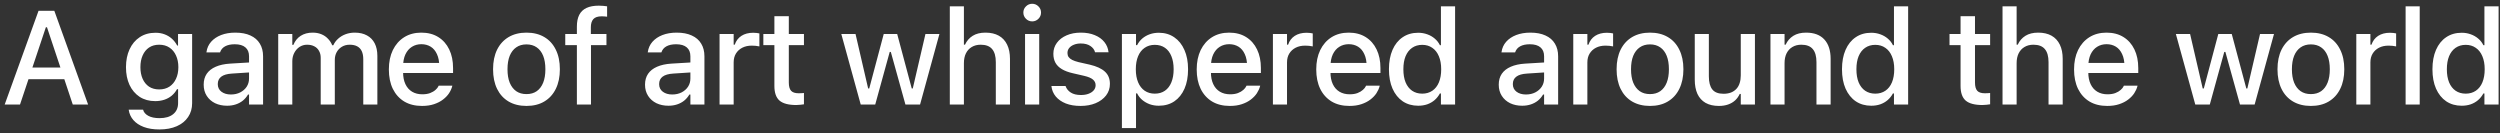 <svg width="263" height="14" viewBox="0 0 263 14" fill="none" xmlns="http://www.w3.org/2000/svg">
<rect x="0" y="0" width="263" height="14" fill="#333333" stroke="none"/>
<path d="M0.492 11L4.054 1.136H5.291V2.865H4.826L2.105 11H0.492ZM2.208 8.334L2.639 7.104H7.13L7.561 8.334H2.208ZM7.656 11L4.942 2.865V1.136H5.715L9.27 11H7.656ZM16.767 13.618C16.138 13.618 15.591 13.532 15.126 13.358C14.666 13.185 14.301 12.944 14.032 12.634C13.763 12.324 13.599 11.964 13.54 11.554L13.547 11.54H15.051L15.058 11.554C15.121 11.809 15.301 12.019 15.598 12.183C15.894 12.347 16.29 12.429 16.787 12.429C17.398 12.429 17.874 12.29 18.216 12.012C18.562 11.734 18.735 11.344 18.735 10.843V9.387H18.619C18.473 9.651 18.287 9.879 18.059 10.07C17.831 10.257 17.571 10.398 17.279 10.494C16.988 10.59 16.671 10.638 16.329 10.638C15.7 10.638 15.153 10.487 14.688 10.187C14.228 9.881 13.873 9.462 13.622 8.929C13.376 8.391 13.253 7.773 13.253 7.076V7.062C13.253 6.356 13.378 5.732 13.629 5.189C13.88 4.643 14.237 4.216 14.702 3.911C15.167 3.601 15.721 3.446 16.363 3.446C16.71 3.446 17.026 3.501 17.314 3.61C17.605 3.72 17.863 3.875 18.086 4.075C18.309 4.276 18.494 4.515 18.64 4.793H18.729V3.576H20.212V10.85C20.212 11.41 20.071 11.898 19.788 12.312C19.51 12.727 19.114 13.049 18.599 13.276C18.084 13.504 17.473 13.618 16.767 13.618ZM16.746 9.407C17.165 9.407 17.525 9.309 17.826 9.113C18.127 8.913 18.357 8.637 18.517 8.286C18.681 7.935 18.763 7.53 18.763 7.069V7.056C18.763 6.6 18.681 6.194 18.517 5.839C18.357 5.483 18.127 5.205 17.826 5.005C17.525 4.804 17.165 4.704 16.746 4.704C16.327 4.704 15.969 4.804 15.673 5.005C15.381 5.205 15.158 5.483 15.003 5.839C14.848 6.19 14.771 6.595 14.771 7.056V7.069C14.771 7.53 14.848 7.935 15.003 8.286C15.158 8.637 15.381 8.913 15.673 9.113C15.969 9.309 16.327 9.407 16.746 9.407ZM23.889 11.123C23.419 11.123 22.998 11.034 22.624 10.856C22.255 10.674 21.963 10.417 21.749 10.084C21.535 9.751 21.428 9.362 21.428 8.915V8.901C21.428 8.455 21.535 8.074 21.749 7.76C21.968 7.445 22.282 7.199 22.692 7.021C23.107 6.839 23.608 6.73 24.196 6.693L26.938 6.529V7.575L24.401 7.739C23.891 7.771 23.515 7.881 23.273 8.067C23.032 8.25 22.911 8.507 22.911 8.84V8.854C22.911 9.191 23.041 9.457 23.301 9.653C23.561 9.845 23.889 9.94 24.285 9.94C24.654 9.94 24.982 9.868 25.27 9.722C25.561 9.571 25.789 9.371 25.953 9.12C26.117 8.865 26.199 8.578 26.199 8.259V5.921C26.199 5.511 26.072 5.199 25.816 4.984C25.566 4.766 25.192 4.656 24.695 4.656C24.281 4.656 23.941 4.729 23.677 4.875C23.417 5.021 23.244 5.226 23.157 5.49L23.144 5.511H21.715L21.722 5.463C21.781 5.053 21.943 4.697 22.207 4.396C22.476 4.091 22.827 3.854 23.26 3.686C23.697 3.517 24.196 3.433 24.757 3.433C25.381 3.433 25.91 3.533 26.343 3.733C26.78 3.929 27.111 4.214 27.334 4.588C27.562 4.957 27.676 5.401 27.676 5.921V11H26.199V9.947H26.09C25.944 10.198 25.762 10.412 25.543 10.59C25.324 10.763 25.076 10.895 24.798 10.986C24.52 11.078 24.217 11.123 23.889 11.123ZM29.268 11V3.576H30.751V4.718H30.867C31.031 4.308 31.287 3.991 31.633 3.768C31.984 3.544 32.403 3.433 32.891 3.433C33.228 3.433 33.531 3.487 33.8 3.597C34.069 3.706 34.299 3.861 34.49 4.062C34.686 4.257 34.839 4.49 34.948 4.759H35.065C35.188 4.49 35.361 4.257 35.584 4.062C35.807 3.861 36.067 3.706 36.363 3.597C36.664 3.487 36.983 3.433 37.32 3.433C37.822 3.433 38.25 3.531 38.605 3.727C38.961 3.918 39.232 4.196 39.419 4.561C39.606 4.925 39.699 5.365 39.699 5.88V11H38.216V6.235C38.216 5.894 38.163 5.611 38.059 5.388C37.954 5.16 37.794 4.989 37.58 4.875C37.37 4.761 37.106 4.704 36.787 4.704C36.473 4.704 36.197 4.777 35.96 4.923C35.727 5.064 35.545 5.256 35.413 5.497C35.285 5.734 35.222 6.003 35.222 6.304V11H33.738V6.085C33.738 5.802 33.679 5.559 33.56 5.354C33.447 5.144 33.283 4.984 33.068 4.875C32.854 4.761 32.601 4.704 32.31 4.704C32.013 4.704 31.747 4.782 31.51 4.937C31.277 5.091 31.093 5.301 30.956 5.565C30.819 5.825 30.751 6.117 30.751 6.44V11H29.268ZM44.395 11.144C43.67 11.144 43.048 10.989 42.528 10.679C42.009 10.364 41.608 9.92 41.325 9.346C41.047 8.771 40.908 8.092 40.908 7.309V7.302C40.908 6.527 41.047 5.85 41.325 5.271C41.608 4.693 42.004 4.242 42.515 3.918C43.03 3.594 43.631 3.433 44.319 3.433C45.012 3.433 45.607 3.588 46.103 3.897C46.605 4.207 46.99 4.643 47.259 5.203C47.528 5.759 47.662 6.411 47.662 7.158V7.678H41.66V6.618H46.924L46.213 7.603V7.008C46.213 6.479 46.131 6.042 45.967 5.695C45.807 5.344 45.586 5.082 45.304 4.909C45.021 4.736 44.695 4.649 44.326 4.649C43.957 4.649 43.627 4.741 43.335 4.923C43.048 5.101 42.82 5.365 42.651 5.716C42.487 6.067 42.405 6.497 42.405 7.008V7.603C42.405 8.09 42.487 8.507 42.651 8.854C42.815 9.2 43.048 9.464 43.349 9.646C43.654 9.829 44.014 9.92 44.429 9.92C44.748 9.92 45.021 9.877 45.249 9.79C45.481 9.699 45.671 9.587 45.816 9.455C45.967 9.323 46.069 9.193 46.124 9.065L46.151 9.011H47.587L47.573 9.072C47.509 9.318 47.398 9.564 47.238 9.811C47.079 10.052 46.867 10.273 46.602 10.474C46.343 10.674 46.028 10.836 45.659 10.959C45.295 11.082 44.873 11.144 44.395 11.144ZM55.385 11.144C54.66 11.144 54.033 10.989 53.505 10.679C52.981 10.369 52.578 9.927 52.295 9.353C52.012 8.774 51.871 8.088 51.871 7.295V7.281C51.871 6.484 52.012 5.798 52.295 5.224C52.582 4.649 52.988 4.207 53.512 3.897C54.04 3.588 54.665 3.433 55.385 3.433C56.109 3.433 56.734 3.588 57.258 3.897C57.782 4.203 58.185 4.645 58.468 5.224C58.755 5.798 58.898 6.484 58.898 7.281V7.295C58.898 8.088 58.755 8.774 58.468 9.353C58.185 9.927 57.782 10.369 57.258 10.679C56.738 10.989 56.114 11.144 55.385 11.144ZM55.385 9.899C55.809 9.899 56.169 9.797 56.465 9.592C56.761 9.382 56.987 9.084 57.142 8.696C57.297 8.309 57.374 7.842 57.374 7.295V7.281C57.374 6.73 57.297 6.26 57.142 5.873C56.987 5.486 56.761 5.189 56.465 4.984C56.169 4.775 55.809 4.67 55.385 4.67C54.961 4.67 54.601 4.775 54.305 4.984C54.008 5.189 53.781 5.486 53.621 5.873C53.466 6.26 53.389 6.73 53.389 7.281V7.295C53.389 7.842 53.466 8.309 53.621 8.696C53.781 9.084 54.008 9.382 54.305 9.592C54.601 9.797 54.961 9.899 55.385 9.899ZM60.688 11V4.745H59.465V3.576H60.688V2.797C60.688 2.3 60.77 1.89 60.935 1.566C61.103 1.238 61.358 0.994 61.7 0.835C62.042 0.675 62.473 0.596 62.992 0.596C63.156 0.596 63.309 0.603 63.45 0.616C63.596 0.625 63.735 0.641 63.867 0.664V1.758C63.799 1.744 63.715 1.735 63.614 1.73C63.519 1.721 63.414 1.717 63.3 1.717C62.89 1.717 62.596 1.815 62.418 2.011C62.245 2.207 62.158 2.492 62.158 2.865V3.576H63.799V4.745H62.172V11H60.688ZM70.318 11.123C69.849 11.123 69.427 11.034 69.054 10.856C68.685 10.674 68.393 10.417 68.179 10.084C67.965 9.751 67.857 9.362 67.857 8.915V8.901C67.857 8.455 67.965 8.074 68.179 7.76C68.397 7.445 68.712 7.199 69.122 7.021C69.537 6.839 70.038 6.73 70.626 6.693L73.367 6.529V7.575L70.831 7.739C70.321 7.771 69.945 7.881 69.703 8.067C69.462 8.25 69.341 8.507 69.341 8.84V8.854C69.341 9.191 69.471 9.457 69.731 9.653C69.99 9.845 70.318 9.94 70.715 9.94C71.084 9.94 71.412 9.868 71.699 9.722C71.991 9.571 72.219 9.371 72.383 9.12C72.547 8.865 72.629 8.578 72.629 8.259V5.921C72.629 5.511 72.501 5.199 72.246 4.984C71.995 4.766 71.622 4.656 71.125 4.656C70.71 4.656 70.371 4.729 70.106 4.875C69.847 5.021 69.674 5.226 69.587 5.49L69.573 5.511H68.144L68.151 5.463C68.211 5.053 68.372 4.697 68.637 4.396C68.906 4.091 69.257 3.854 69.689 3.686C70.127 3.517 70.626 3.433 71.186 3.433C71.811 3.433 72.34 3.533 72.772 3.733C73.21 3.929 73.54 4.214 73.764 4.588C73.992 4.957 74.106 5.401 74.106 5.921V11H72.629V9.947H72.519C72.374 10.198 72.191 10.412 71.973 10.59C71.754 10.763 71.505 10.895 71.228 10.986C70.95 11.078 70.647 11.123 70.318 11.123ZM75.697 11V3.576H77.181V4.697H77.297C77.429 4.301 77.662 3.993 77.994 3.774C78.331 3.556 78.746 3.446 79.238 3.446C79.361 3.446 79.482 3.453 79.601 3.467C79.719 3.48 79.815 3.496 79.888 3.515V4.882C79.755 4.854 79.623 4.834 79.491 4.82C79.364 4.807 79.229 4.8 79.088 4.8C78.71 4.8 78.377 4.873 78.09 5.019C77.807 5.164 77.584 5.369 77.42 5.634C77.26 5.894 77.181 6.203 77.181 6.563V11H75.697ZM83.769 11.048C82.958 11.048 82.37 10.893 82.006 10.583C81.646 10.269 81.466 9.756 81.466 9.045V4.745H80.304V3.576H81.466V1.703H82.983V3.576H84.576V4.745H82.983V8.683C82.983 9.084 83.063 9.373 83.223 9.551C83.382 9.724 83.647 9.811 84.016 9.811C84.125 9.811 84.218 9.808 84.296 9.804C84.378 9.799 84.471 9.792 84.576 9.783V10.973C84.458 10.991 84.33 11.007 84.193 11.021C84.057 11.039 83.915 11.048 83.769 11.048ZM90.549 11L88.505 3.576H90.002L91.328 9.305H91.444L92.969 3.576H94.384L95.915 9.305H96.024L97.357 3.576H98.827L96.79 11H95.252L93.714 5.463H93.598L92.073 11H90.549ZM99.92 11V0.664H101.403V4.697H101.52C101.702 4.301 101.971 3.991 102.326 3.768C102.682 3.544 103.131 3.433 103.673 3.433C104.224 3.433 104.691 3.54 105.074 3.754C105.457 3.968 105.749 4.283 105.949 4.697C106.15 5.107 106.25 5.606 106.25 6.194V11H104.76V6.543C104.76 5.923 104.63 5.463 104.37 5.162C104.115 4.857 103.714 4.704 103.167 4.704C102.807 4.704 102.495 4.784 102.23 4.943C101.966 5.098 101.761 5.322 101.615 5.613C101.474 5.9 101.403 6.244 101.403 6.646V11H99.92ZM107.835 11V3.576H109.325V11H107.835ZM108.587 2.25C108.332 2.25 108.113 2.159 107.931 1.977C107.748 1.794 107.657 1.576 107.657 1.32C107.657 1.065 107.748 0.849 107.931 0.671C108.113 0.489 108.332 0.397 108.587 0.397C108.842 0.397 109.061 0.489 109.243 0.671C109.425 0.849 109.517 1.065 109.517 1.32C109.517 1.576 109.425 1.794 109.243 1.977C109.061 2.159 108.842 2.25 108.587 2.25ZM113.679 11.144C113.082 11.144 112.562 11.057 112.12 10.884C111.678 10.706 111.327 10.462 111.067 10.152C110.808 9.838 110.655 9.473 110.609 9.059V9.045H112.1V9.059C112.195 9.337 112.378 9.562 112.646 9.735C112.915 9.909 113.271 9.995 113.713 9.995C114.018 9.995 114.285 9.952 114.513 9.865C114.745 9.779 114.927 9.658 115.06 9.503C115.192 9.348 115.258 9.17 115.258 8.97V8.956C115.258 8.724 115.164 8.528 114.978 8.368C114.791 8.209 114.483 8.079 114.055 7.979L112.865 7.705C112.4 7.6 112.015 7.457 111.71 7.274C111.405 7.092 111.179 6.869 111.033 6.604C110.887 6.336 110.814 6.021 110.814 5.661V5.654C110.814 5.221 110.938 4.839 111.184 4.506C111.43 4.169 111.769 3.907 112.202 3.72C112.64 3.528 113.139 3.433 113.699 3.433C114.264 3.433 114.757 3.521 115.176 3.699C115.6 3.872 115.935 4.114 116.181 4.424C116.427 4.729 116.573 5.085 116.618 5.49V5.497H115.196V5.483C115.128 5.224 114.964 5.007 114.704 4.834C114.449 4.661 114.112 4.574 113.692 4.574C113.424 4.574 113.184 4.618 112.975 4.704C112.765 4.786 112.599 4.902 112.476 5.053C112.357 5.199 112.298 5.372 112.298 5.572V5.586C112.298 5.741 112.337 5.878 112.414 5.996C112.496 6.11 112.624 6.213 112.797 6.304C112.97 6.39 113.193 6.468 113.467 6.536L114.649 6.803C115.36 6.971 115.889 7.215 116.235 7.534C116.586 7.853 116.762 8.282 116.762 8.819V8.833C116.762 9.289 116.627 9.692 116.358 10.043C116.09 10.389 115.723 10.661 115.258 10.856C114.798 11.048 114.271 11.144 113.679 11.144ZM118.025 13.475V3.576H119.509V4.745H119.625C119.766 4.472 119.949 4.239 120.172 4.048C120.4 3.856 120.66 3.708 120.951 3.604C121.243 3.499 121.562 3.446 121.908 3.446C122.533 3.446 123.075 3.606 123.535 3.925C123.995 4.239 124.351 4.684 124.602 5.258C124.857 5.827 124.984 6.502 124.984 7.281V7.295C124.984 8.079 124.859 8.758 124.608 9.332C124.358 9.902 124.002 10.344 123.542 10.658C123.082 10.968 122.537 11.123 121.908 11.123C121.566 11.123 121.247 11.071 120.951 10.966C120.655 10.856 120.393 10.706 120.165 10.515C119.937 10.323 119.757 10.093 119.625 9.824H119.509V13.475H118.025ZM121.484 9.852C121.899 9.852 122.255 9.749 122.551 9.544C122.847 9.339 123.073 9.045 123.228 8.662C123.387 8.279 123.467 7.824 123.467 7.295V7.281C123.467 6.748 123.387 6.29 123.228 5.907C123.073 5.524 122.847 5.23 122.551 5.025C122.255 4.82 121.899 4.718 121.484 4.718C121.074 4.718 120.719 4.823 120.418 5.032C120.117 5.237 119.887 5.531 119.728 5.914C119.568 6.292 119.488 6.748 119.488 7.281V7.295C119.488 7.819 119.568 8.272 119.728 8.655C119.887 9.038 120.117 9.334 120.418 9.544C120.719 9.749 121.074 9.852 121.484 9.852ZM129.379 11.144C128.654 11.144 128.032 10.989 127.513 10.679C126.993 10.364 126.592 9.92 126.31 9.346C126.032 8.771 125.893 8.092 125.893 7.309V7.302C125.893 6.527 126.032 5.85 126.31 5.271C126.592 4.693 126.989 4.242 127.499 3.918C128.014 3.594 128.616 3.433 129.304 3.433C129.996 3.433 130.591 3.588 131.088 3.897C131.589 4.207 131.974 4.643 132.243 5.203C132.512 5.759 132.646 6.411 132.646 7.158V7.678H126.645V6.618H131.908L131.197 7.603V7.008C131.197 6.479 131.115 6.042 130.951 5.695C130.792 5.344 130.571 5.082 130.288 4.909C130.006 4.736 129.68 4.649 129.311 4.649C128.941 4.649 128.611 4.741 128.319 4.923C128.032 5.101 127.804 5.365 127.636 5.716C127.472 6.067 127.39 6.497 127.39 7.008V7.603C127.39 8.09 127.472 8.507 127.636 8.854C127.8 9.2 128.032 9.464 128.333 9.646C128.638 9.829 128.998 9.92 129.413 9.92C129.732 9.92 130.006 9.877 130.233 9.79C130.466 9.699 130.655 9.587 130.801 9.455C130.951 9.323 131.054 9.193 131.108 9.065L131.136 9.011H132.571L132.558 9.072C132.494 9.318 132.382 9.564 132.223 9.811C132.063 10.052 131.851 10.273 131.587 10.474C131.327 10.674 131.013 10.836 130.644 10.959C130.279 11.082 129.857 11.144 129.379 11.144ZM133.91 11V3.576H135.394V4.697H135.51C135.642 4.301 135.874 3.993 136.207 3.774C136.544 3.556 136.959 3.446 137.451 3.446C137.574 3.446 137.695 3.453 137.813 3.467C137.932 3.48 138.028 3.496 138.101 3.515V4.882C137.968 4.854 137.836 4.834 137.704 4.82C137.576 4.807 137.442 4.8 137.301 4.8C136.923 4.8 136.59 4.873 136.303 5.019C136.02 5.164 135.797 5.369 135.633 5.634C135.473 5.894 135.394 6.203 135.394 6.563V11H133.91ZM141.955 11.144C141.23 11.144 140.608 10.989 140.089 10.679C139.569 10.364 139.168 9.92 138.886 9.346C138.608 8.771 138.469 8.092 138.469 7.309V7.302C138.469 6.527 138.608 5.85 138.886 5.271C139.168 4.693 139.565 4.242 140.075 3.918C140.59 3.594 141.192 3.433 141.88 3.433C142.573 3.433 143.167 3.588 143.664 3.897C144.165 4.207 144.55 4.643 144.819 5.203C145.088 5.759 145.223 6.411 145.223 7.158V7.678H139.221V6.618H144.484L143.773 7.603V7.008C143.773 6.479 143.691 6.042 143.527 5.695C143.368 5.344 143.147 5.082 142.864 4.909C142.582 4.736 142.256 4.649 141.887 4.649C141.518 4.649 141.187 4.741 140.896 4.923C140.608 5.101 140.381 5.365 140.212 5.716C140.048 6.067 139.966 6.497 139.966 7.008V7.603C139.966 8.09 140.048 8.507 140.212 8.854C140.376 9.2 140.608 9.464 140.909 9.646C141.215 9.829 141.575 9.92 141.989 9.92C142.308 9.92 142.582 9.877 142.81 9.79C143.042 9.699 143.231 9.587 143.377 9.455C143.527 9.323 143.63 9.193 143.685 9.065L143.712 9.011H145.147L145.134 9.072C145.07 9.318 144.958 9.564 144.799 9.811C144.639 10.052 144.427 10.273 144.163 10.474C143.903 10.674 143.589 10.836 143.22 10.959C142.855 11.082 142.434 11.144 141.955 11.144ZM149.193 11.123C148.574 11.123 148.031 10.968 147.566 10.658C147.106 10.344 146.748 9.899 146.493 9.325C146.243 8.751 146.117 8.074 146.117 7.295V7.281C146.117 6.497 146.243 5.818 146.493 5.244C146.744 4.67 147.099 4.228 147.56 3.918C148.02 3.604 148.564 3.446 149.193 3.446C149.535 3.446 149.854 3.501 150.15 3.61C150.447 3.715 150.709 3.866 150.937 4.062C151.164 4.253 151.344 4.483 151.477 4.752H151.586V0.664H153.076V11H151.586V9.831H151.477C151.331 10.1 151.146 10.332 150.923 10.528C150.7 10.72 150.442 10.868 150.15 10.973C149.859 11.073 149.54 11.123 149.193 11.123ZM149.617 9.852C150.027 9.852 150.383 9.749 150.684 9.544C150.984 9.339 151.215 9.045 151.374 8.662C151.534 8.275 151.613 7.819 151.613 7.295V7.281C151.613 6.753 151.531 6.297 151.367 5.914C151.208 5.531 150.978 5.237 150.677 5.032C150.381 4.823 150.027 4.718 149.617 4.718C149.207 4.718 148.852 4.823 148.551 5.032C148.255 5.237 148.027 5.531 147.867 5.914C147.712 6.292 147.635 6.748 147.635 7.281V7.295C147.635 7.824 147.712 8.279 147.867 8.662C148.027 9.045 148.255 9.339 148.551 9.544C148.852 9.749 149.207 9.852 149.617 9.852ZM160.129 11.123C159.66 11.123 159.238 11.034 158.864 10.856C158.495 10.674 158.203 10.417 157.989 10.084C157.775 9.751 157.668 9.362 157.668 8.915V8.901C157.668 8.455 157.775 8.074 157.989 7.76C158.208 7.445 158.522 7.199 158.933 7.021C159.347 6.839 159.849 6.73 160.437 6.693L163.178 6.529V7.575L160.642 7.739C160.131 7.771 159.755 7.881 159.514 8.067C159.272 8.25 159.151 8.507 159.151 8.84V8.854C159.151 9.191 159.281 9.457 159.541 9.653C159.801 9.845 160.129 9.94 160.525 9.94C160.895 9.94 161.223 9.868 161.51 9.722C161.801 9.571 162.029 9.371 162.193 9.12C162.357 8.865 162.439 8.578 162.439 8.259V5.921C162.439 5.511 162.312 5.199 162.057 4.984C161.806 4.766 161.432 4.656 160.936 4.656C160.521 4.656 160.181 4.729 159.917 4.875C159.657 5.021 159.484 5.226 159.397 5.49L159.384 5.511H157.955L157.962 5.463C158.021 5.053 158.183 4.697 158.447 4.396C158.716 4.091 159.067 3.854 159.5 3.686C159.938 3.517 160.437 3.433 160.997 3.433C161.621 3.433 162.15 3.533 162.583 3.733C163.021 3.929 163.351 4.214 163.574 4.588C163.802 4.957 163.916 5.401 163.916 5.921V11H162.439V9.947H162.33C162.184 10.198 162.002 10.412 161.783 10.59C161.564 10.763 161.316 10.895 161.038 10.986C160.76 11.078 160.457 11.123 160.129 11.123ZM165.508 11V3.576H166.991V4.697H167.107C167.24 4.301 167.472 3.993 167.805 3.774C168.142 3.556 168.557 3.446 169.049 3.446C169.172 3.446 169.293 3.453 169.411 3.467C169.53 3.48 169.625 3.496 169.698 3.515V4.882C169.566 4.854 169.434 4.834 169.302 4.82C169.174 4.807 169.04 4.8 168.898 4.8C168.52 4.8 168.188 4.873 167.9 5.019C167.618 5.164 167.395 5.369 167.23 5.634C167.071 5.894 166.991 6.203 166.991 6.563V11H165.508ZM173.58 11.144C172.855 11.144 172.229 10.989 171.7 10.679C171.176 10.369 170.773 9.927 170.49 9.353C170.208 8.774 170.066 8.088 170.066 7.295V7.281C170.066 6.484 170.208 5.798 170.49 5.224C170.777 4.649 171.183 4.207 171.707 3.897C172.236 3.588 172.86 3.433 173.58 3.433C174.305 3.433 174.929 3.588 175.453 3.897C175.977 4.203 176.381 4.645 176.663 5.224C176.95 5.798 177.094 6.484 177.094 7.281V7.295C177.094 8.088 176.95 8.774 176.663 9.353C176.381 9.927 175.977 10.369 175.453 10.679C174.934 10.989 174.309 11.144 173.58 11.144ZM173.58 9.899C174.004 9.899 174.364 9.797 174.66 9.592C174.956 9.382 175.182 9.084 175.337 8.696C175.492 8.309 175.569 7.842 175.569 7.295V7.281C175.569 6.73 175.492 6.26 175.337 5.873C175.182 5.486 174.956 5.189 174.66 4.984C174.364 4.775 174.004 4.67 173.58 4.67C173.156 4.67 172.796 4.775 172.5 4.984C172.204 5.189 171.976 5.486 171.816 5.873C171.661 6.26 171.584 6.73 171.584 7.281V7.295C171.584 7.842 171.661 8.309 171.816 8.696C171.976 9.084 172.204 9.382 172.5 9.592C172.796 9.797 173.156 9.899 173.58 9.899ZM180.832 11.144C180.276 11.144 179.807 11.037 179.424 10.822C179.046 10.604 178.761 10.289 178.569 9.879C178.382 9.464 178.289 8.965 178.289 8.382V3.576H179.772V8.033C179.772 8.644 179.893 9.102 180.135 9.407C180.376 9.713 180.771 9.865 181.317 9.865C181.609 9.865 181.869 9.822 182.097 9.735C182.325 9.644 182.516 9.514 182.671 9.346C182.826 9.177 182.94 8.974 183.013 8.737C183.09 8.5 183.129 8.231 183.129 7.931V3.576H184.619V11H183.129V9.879H183.02C182.901 10.143 182.739 10.371 182.534 10.562C182.329 10.749 182.083 10.893 181.796 10.993C181.513 11.093 181.192 11.144 180.832 11.144ZM186.252 11V3.576H187.735V4.697H187.852C188.034 4.301 188.303 3.991 188.658 3.768C189.014 3.544 189.463 3.433 190.005 3.433C190.839 3.433 191.477 3.672 191.919 4.15C192.361 4.629 192.582 5.31 192.582 6.194V11H191.092V6.543C191.092 5.923 190.962 5.463 190.702 5.162C190.447 4.857 190.046 4.704 189.499 4.704C189.139 4.704 188.827 4.784 188.562 4.943C188.298 5.098 188.093 5.322 187.947 5.613C187.806 5.9 187.735 6.244 187.735 6.646V11H186.252ZM196.854 11.123C196.234 11.123 195.691 10.968 195.227 10.658C194.766 10.344 194.409 9.899 194.153 9.325C193.903 8.751 193.777 8.074 193.777 7.295V7.281C193.777 6.497 193.903 5.818 194.153 5.244C194.404 4.67 194.759 4.228 195.22 3.918C195.68 3.604 196.225 3.446 196.854 3.446C197.195 3.446 197.514 3.501 197.811 3.61C198.107 3.715 198.369 3.866 198.597 4.062C198.825 4.253 199.005 4.483 199.137 4.752H199.246V0.664H200.736V11H199.246V9.831H199.137C198.991 10.1 198.806 10.332 198.583 10.528C198.36 10.72 198.102 10.868 197.811 10.973C197.519 11.073 197.2 11.123 196.854 11.123ZM197.277 9.852C197.688 9.852 198.043 9.749 198.344 9.544C198.645 9.339 198.875 9.045 199.034 8.662C199.194 8.275 199.273 7.819 199.273 7.295V7.281C199.273 6.753 199.191 6.297 199.027 5.914C198.868 5.531 198.638 5.237 198.337 5.032C198.041 4.823 197.688 4.718 197.277 4.718C196.867 4.718 196.512 4.823 196.211 5.032C195.915 5.237 195.687 5.531 195.527 5.914C195.372 6.292 195.295 6.748 195.295 7.281V7.295C195.295 7.824 195.372 8.279 195.527 8.662C195.687 9.045 195.915 9.339 196.211 9.544C196.512 9.749 196.867 9.852 197.277 9.852ZM208.555 11.048C207.743 11.048 207.156 10.893 206.791 10.583C206.431 10.269 206.251 9.756 206.251 9.045V4.745H205.089V3.576H206.251V1.703H207.769V3.576H209.361V4.745H207.769V8.683C207.769 9.084 207.848 9.373 208.008 9.551C208.167 9.724 208.432 9.811 208.801 9.811C208.91 9.811 209.004 9.808 209.081 9.804C209.163 9.799 209.257 9.792 209.361 9.783V10.973C209.243 10.991 209.115 11.007 208.979 11.021C208.842 11.039 208.701 11.048 208.555 11.048ZM210.666 11V0.664H212.149V4.697H212.266C212.448 4.301 212.717 3.991 213.072 3.768C213.428 3.544 213.877 3.433 214.419 3.433C214.97 3.433 215.438 3.54 215.82 3.754C216.203 3.968 216.495 4.283 216.695 4.697C216.896 5.107 216.996 5.606 216.996 6.194V11H215.506V6.543C215.506 5.923 215.376 5.463 215.116 5.162C214.861 4.857 214.46 4.704 213.913 4.704C213.553 4.704 213.241 4.784 212.977 4.943C212.712 5.098 212.507 5.322 212.361 5.613C212.22 5.9 212.149 6.244 212.149 6.646V11H210.666ZM221.678 11.144C220.953 11.144 220.331 10.989 219.812 10.679C219.292 10.364 218.891 9.92 218.608 9.346C218.33 8.771 218.191 8.092 218.191 7.309V7.302C218.191 6.527 218.33 5.85 218.608 5.271C218.891 4.693 219.287 4.242 219.798 3.918C220.313 3.594 220.914 3.433 221.603 3.433C222.295 3.433 222.89 3.588 223.387 3.897C223.888 4.207 224.273 4.643 224.542 5.203C224.811 5.759 224.945 6.411 224.945 7.158V7.678H218.943V6.618H224.207L223.496 7.603V7.008C223.496 6.479 223.414 6.042 223.25 5.695C223.09 5.344 222.869 5.082 222.587 4.909C222.304 4.736 221.979 4.649 221.609 4.649C221.24 4.649 220.91 4.741 220.618 4.923C220.331 5.101 220.103 5.365 219.935 5.716C219.771 6.067 219.688 6.497 219.688 7.008V7.603C219.688 8.09 219.771 8.507 219.935 8.854C220.099 9.2 220.331 9.464 220.632 9.646C220.937 9.829 221.297 9.92 221.712 9.92C222.031 9.92 222.304 9.877 222.532 9.79C222.765 9.699 222.954 9.587 223.1 9.455C223.25 9.323 223.353 9.193 223.407 9.065L223.435 9.011H224.87L224.856 9.072C224.793 9.318 224.681 9.564 224.521 9.811C224.362 10.052 224.15 10.273 223.886 10.474C223.626 10.674 223.312 10.836 222.942 10.959C222.578 11.082 222.156 11.144 221.678 11.144ZM230.945 11L228.901 3.576H230.398L231.725 9.305H231.841L233.365 3.576H234.78L236.312 9.305H236.421L237.754 3.576H239.224L237.187 11H235.648L234.11 5.463H233.994L232.47 11H230.945ZM243.105 11.144C242.381 11.144 241.754 10.989 241.226 10.679C240.701 10.369 240.298 9.927 240.016 9.353C239.733 8.774 239.592 8.088 239.592 7.295V7.281C239.592 6.484 239.733 5.798 240.016 5.224C240.303 4.649 240.708 4.207 241.232 3.897C241.761 3.588 242.385 3.433 243.105 3.433C243.83 3.433 244.454 3.588 244.979 3.897C245.503 4.203 245.906 4.645 246.188 5.224C246.476 5.798 246.619 6.484 246.619 7.281V7.295C246.619 8.088 246.476 8.774 246.188 9.353C245.906 9.927 245.503 10.369 244.979 10.679C244.459 10.989 243.835 11.144 243.105 11.144ZM243.105 9.899C243.529 9.899 243.889 9.797 244.186 9.592C244.482 9.382 244.707 9.084 244.862 8.696C245.017 8.309 245.095 7.842 245.095 7.295V7.281C245.095 6.73 245.017 6.26 244.862 5.873C244.707 5.486 244.482 5.189 244.186 4.984C243.889 4.775 243.529 4.67 243.105 4.67C242.682 4.67 242.322 4.775 242.025 4.984C241.729 5.189 241.501 5.486 241.342 5.873C241.187 6.26 241.109 6.73 241.109 7.281V7.295C241.109 7.842 241.187 8.309 241.342 8.696C241.501 9.084 241.729 9.382 242.025 9.592C242.322 9.797 242.682 9.899 243.105 9.899ZM247.883 11V3.576H249.366V4.697H249.482C249.615 4.301 249.847 3.993 250.18 3.774C250.517 3.556 250.932 3.446 251.424 3.446C251.547 3.446 251.668 3.453 251.786 3.467C251.905 3.48 252 3.496 252.073 3.515V4.882C251.941 4.854 251.809 4.834 251.677 4.82C251.549 4.807 251.415 4.8 251.273 4.8C250.895 4.8 250.562 4.873 250.275 5.019C249.993 5.164 249.77 5.369 249.605 5.634C249.446 5.894 249.366 6.203 249.366 6.563V11H247.883ZM253.07 11V0.664H254.554V11H253.07ZM258.969 11.123C258.349 11.123 257.807 10.968 257.342 10.658C256.882 10.344 256.524 9.899 256.269 9.325C256.018 8.751 255.893 8.074 255.893 7.295V7.281C255.893 6.497 256.018 5.818 256.269 5.244C256.519 4.67 256.875 4.228 257.335 3.918C257.795 3.604 258.34 3.446 258.969 3.446C259.311 3.446 259.63 3.501 259.926 3.61C260.222 3.715 260.484 3.866 260.712 4.062C260.94 4.253 261.12 4.483 261.252 4.752H261.361V0.664H262.852V11H261.361V9.831H261.252C261.106 10.1 260.922 10.332 260.698 10.528C260.475 10.72 260.217 10.868 259.926 10.973C259.634 11.073 259.315 11.123 258.969 11.123ZM259.393 9.852C259.803 9.852 260.158 9.749 260.459 9.544C260.76 9.339 260.99 9.045 261.149 8.662C261.309 8.275 261.389 7.819 261.389 7.295V7.281C261.389 6.753 261.307 6.297 261.143 5.914C260.983 5.531 260.753 5.237 260.452 5.032C260.156 4.823 259.803 4.718 259.393 4.718C258.982 4.718 258.627 4.823 258.326 5.032C258.03 5.237 257.802 5.531 257.643 5.914C257.488 6.292 257.41 6.748 257.41 7.281V7.295C257.41 7.824 257.488 8.279 257.643 8.662C257.802 9.045 258.03 9.339 258.326 9.544C258.627 9.749 258.982 9.852 259.393 9.852Z" fill="white"/>
</svg>

